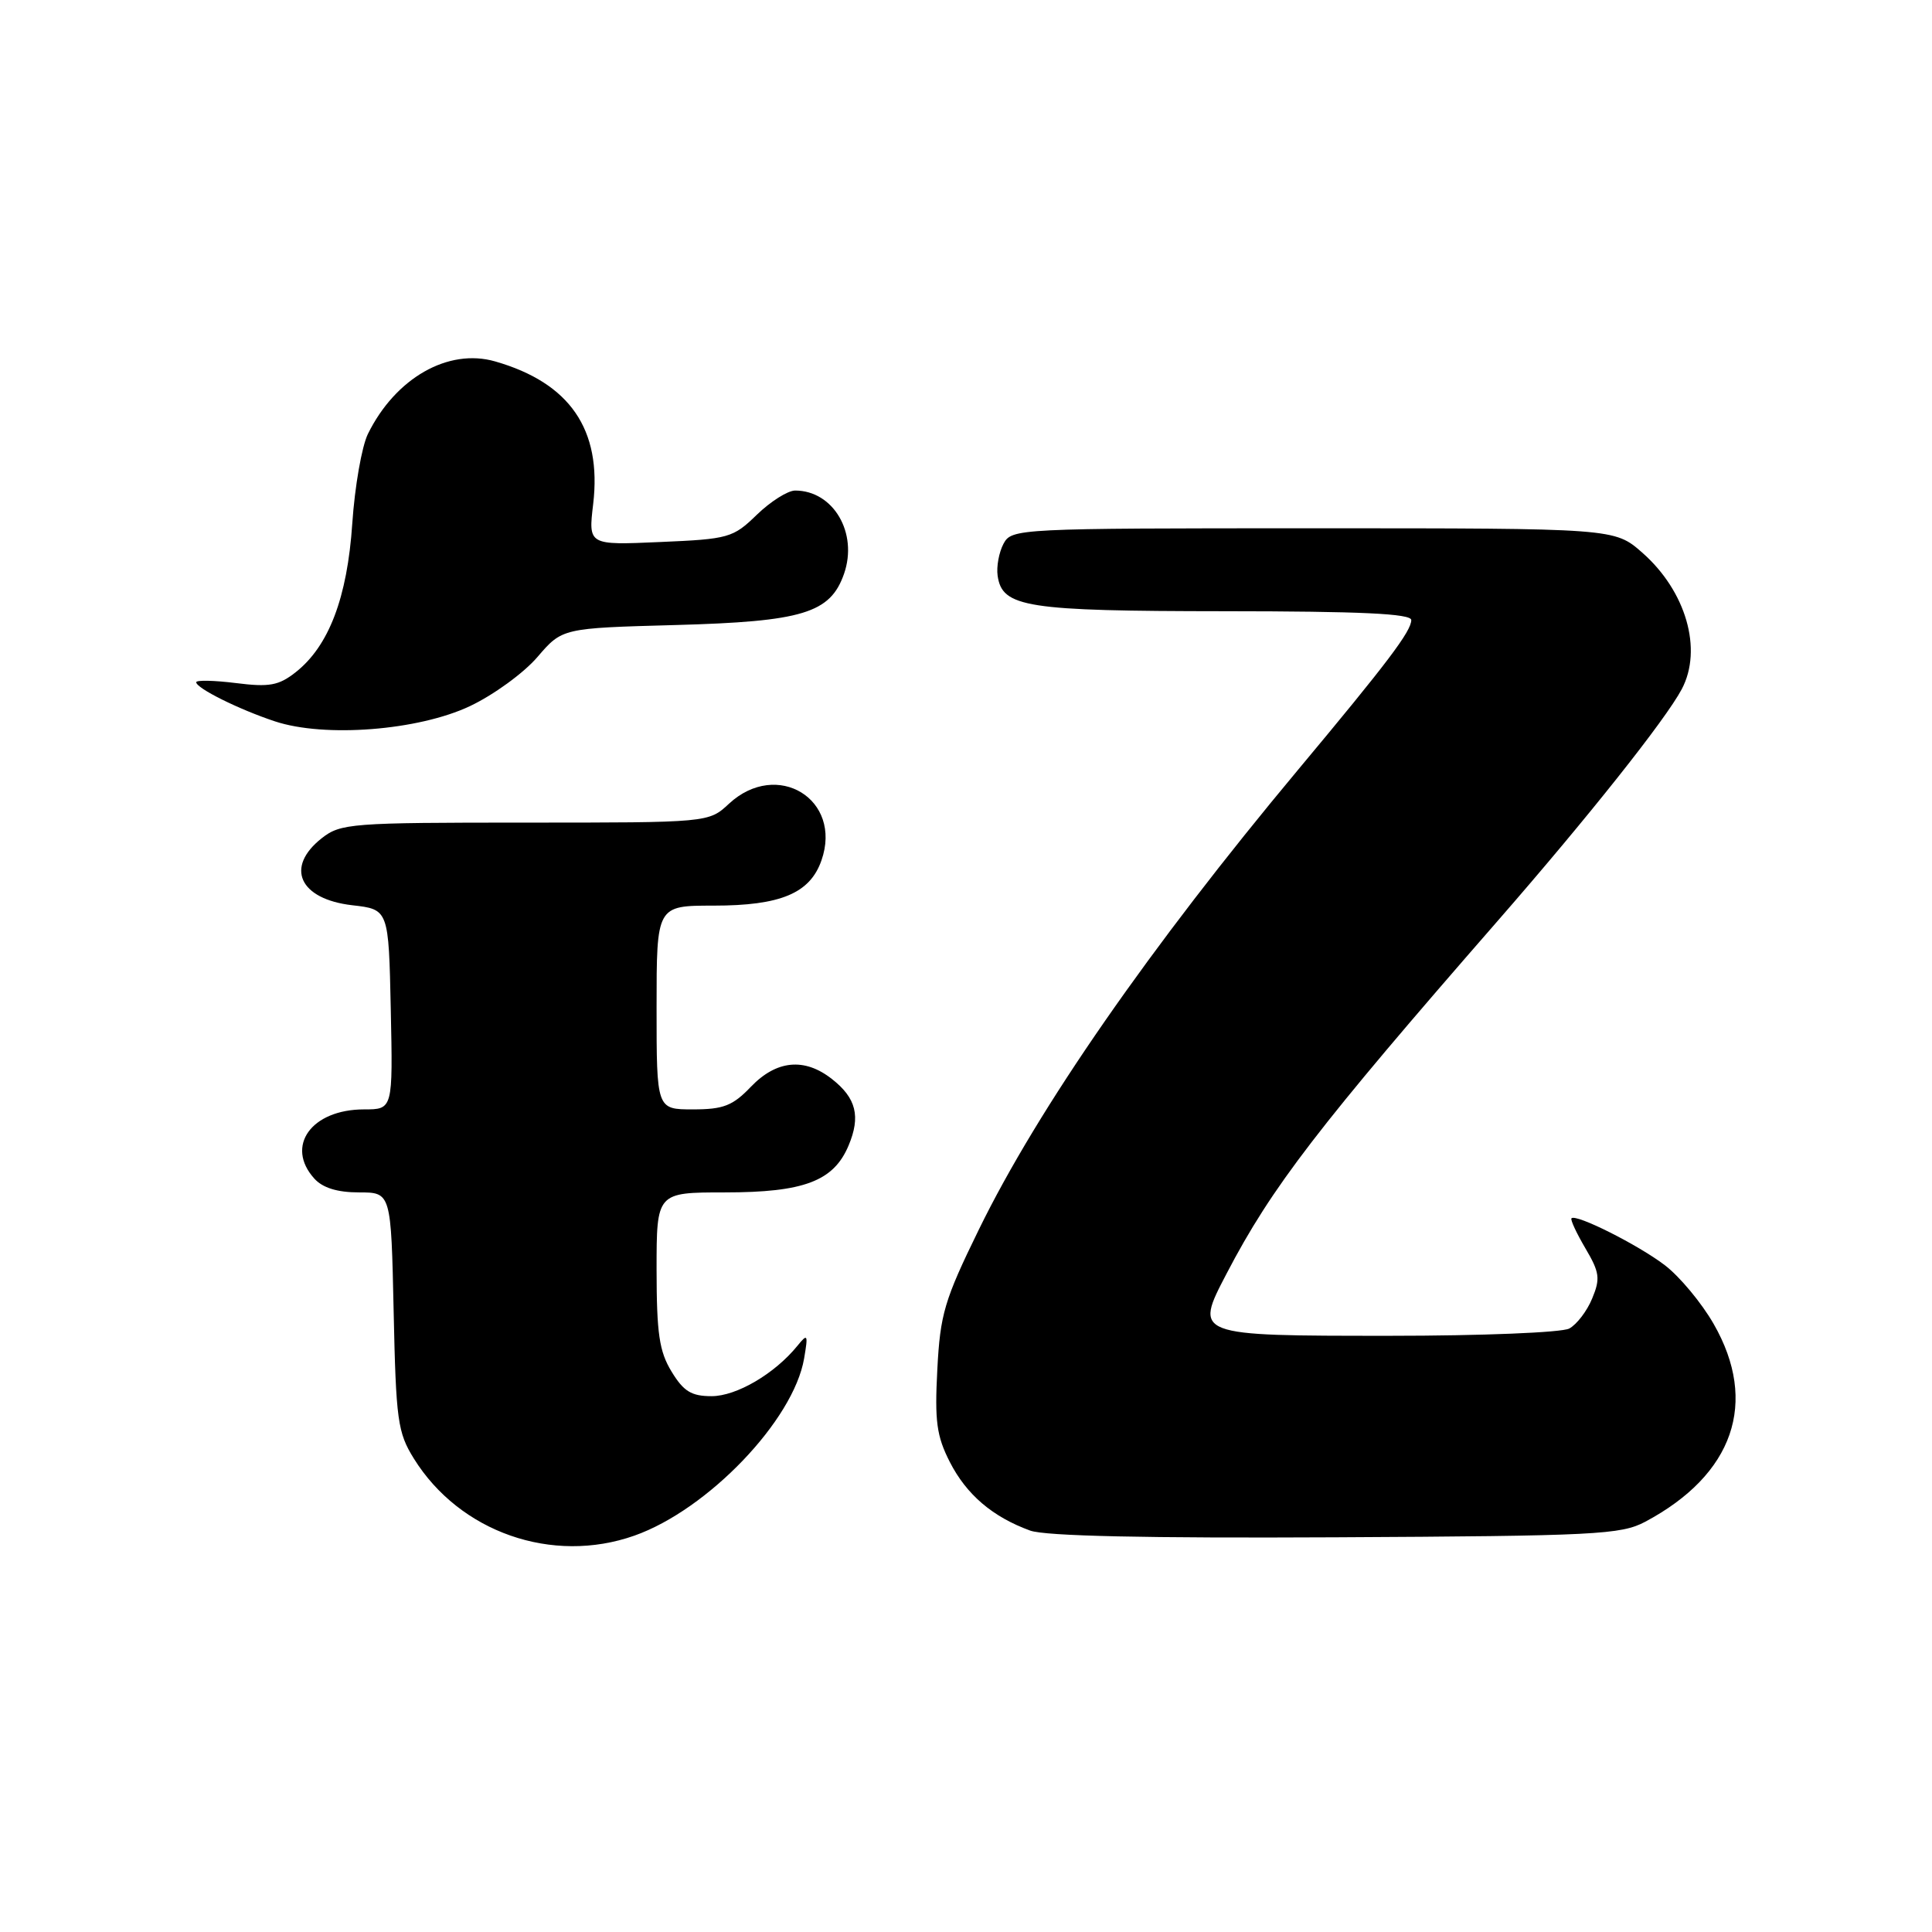 <?xml version="1.0" encoding="UTF-8" standalone="no"?>
<!DOCTYPE svg PUBLIC "-//W3C//DTD SVG 1.1//EN" "http://www.w3.org/Graphics/SVG/1.1/DTD/svg11.dtd" >
<svg xmlns="http://www.w3.org/2000/svg" xmlns:xlink="http://www.w3.org/1999/xlink" version="1.1" viewBox="0 0 256 256">
 <g >
 <path fill="currentColor"
d=" M 84.06 203.48 C 93.80 200.04 105.15 188.19 106.55 180.00 C 107.10 176.78 107.02 176.65 105.65 178.34 C 102.64 182.04 97.58 185.00 94.29 185.00 C 91.62 185.00 90.58 184.37 88.99 181.75 C 87.35 179.07 87.01 176.70 87.00 168.25 C 87.00 158.00 87.00 158.00 96.05 158.00 C 106.52 158.00 110.46 156.51 112.44 151.79 C 114.06 147.94 113.46 145.50 110.24 142.98 C 106.60 140.11 102.89 140.47 99.50 144.00 C 97.09 146.52 95.86 147.00 91.81 147.00 C 87.00 147.00 87.00 147.00 87.00 133.50 C 87.00 120.00 87.00 120.00 94.55 120.00 C 103.44 120.00 107.33 118.37 108.85 114.00 C 111.67 105.92 102.97 100.59 96.59 106.50 C 93.90 109.00 93.90 109.00 69.58 109.00 C 46.50 109.00 45.14 109.10 42.63 111.07 C 37.74 114.92 39.66 119.14 46.68 119.95 C 51.50 120.50 51.50 120.50 51.78 133.75 C 52.06 147.00 52.06 147.00 48.25 147.00 C 41.26 147.00 37.76 151.87 41.65 156.17 C 42.76 157.40 44.71 158.00 47.57 158.00 C 51.82 158.00 51.82 158.00 52.16 173.75 C 52.47 188.21 52.69 189.81 54.84 193.27 C 60.91 203.03 73.18 207.32 84.06 203.48 Z  M 218.00 201.64 C 229.72 195.40 233.03 185.82 227.07 175.43 C 225.48 172.65 222.56 169.14 220.59 167.64 C 217.06 164.95 208.85 160.82 208.23 161.43 C 208.06 161.61 208.89 163.39 210.07 165.40 C 211.96 168.60 212.07 169.42 210.97 172.06 C 210.29 173.72 208.92 175.51 207.93 176.04 C 206.93 176.57 196.32 177.00 184.19 177.00 C 158.19 177.00 158.22 177.01 162.53 168.76 C 168.52 157.27 174.69 149.26 198.47 122.00 C 210.33 108.41 220.70 95.36 222.84 91.32 C 225.64 86.04 223.41 78.33 217.61 73.23 C 213.93 70.00 213.93 70.00 174.00 70.00 C 134.76 70.00 134.05 70.04 132.97 72.05 C 132.37 73.18 132.02 75.08 132.19 76.28 C 132.79 80.48 135.93 80.97 162.25 80.99 C 180.30 81.00 187.00 81.31 187.00 82.16 C 187.00 83.64 183.87 87.78 172.00 102.00 C 152.38 125.51 137.57 146.83 129.71 162.91 C 125.13 172.27 124.58 174.13 124.20 181.47 C 123.84 188.32 124.10 190.28 125.86 193.73 C 128.07 198.05 131.51 200.99 136.50 202.81 C 138.51 203.54 151.90 203.83 177.00 203.70 C 211.44 203.52 214.79 203.35 218.00 201.64 Z  M 62.28 93.56 C 65.39 92.09 69.42 89.16 71.22 87.05 C 74.50 83.23 74.50 83.23 89.50 82.82 C 106.36 82.36 110.02 81.25 111.84 76.03 C 113.72 70.62 110.42 65.00 105.36 65.00 C 104.39 65.00 102.11 66.44 100.29 68.20 C 97.13 71.27 96.57 71.43 87.47 71.82 C 77.95 72.24 77.95 72.24 78.60 66.78 C 79.76 56.91 75.51 50.73 65.61 47.89 C 59.39 46.10 52.40 50.09 48.75 57.50 C 47.94 59.15 47.01 64.48 46.68 69.35 C 46.02 79.20 43.57 85.62 39.17 89.08 C 36.93 90.84 35.69 91.07 31.26 90.51 C 28.37 90.15 26.00 90.10 26.00 90.40 C 26.00 91.19 31.65 94.00 36.42 95.58 C 43.01 97.77 55.44 96.80 62.28 93.56 Z "/>
</g>
</svg>